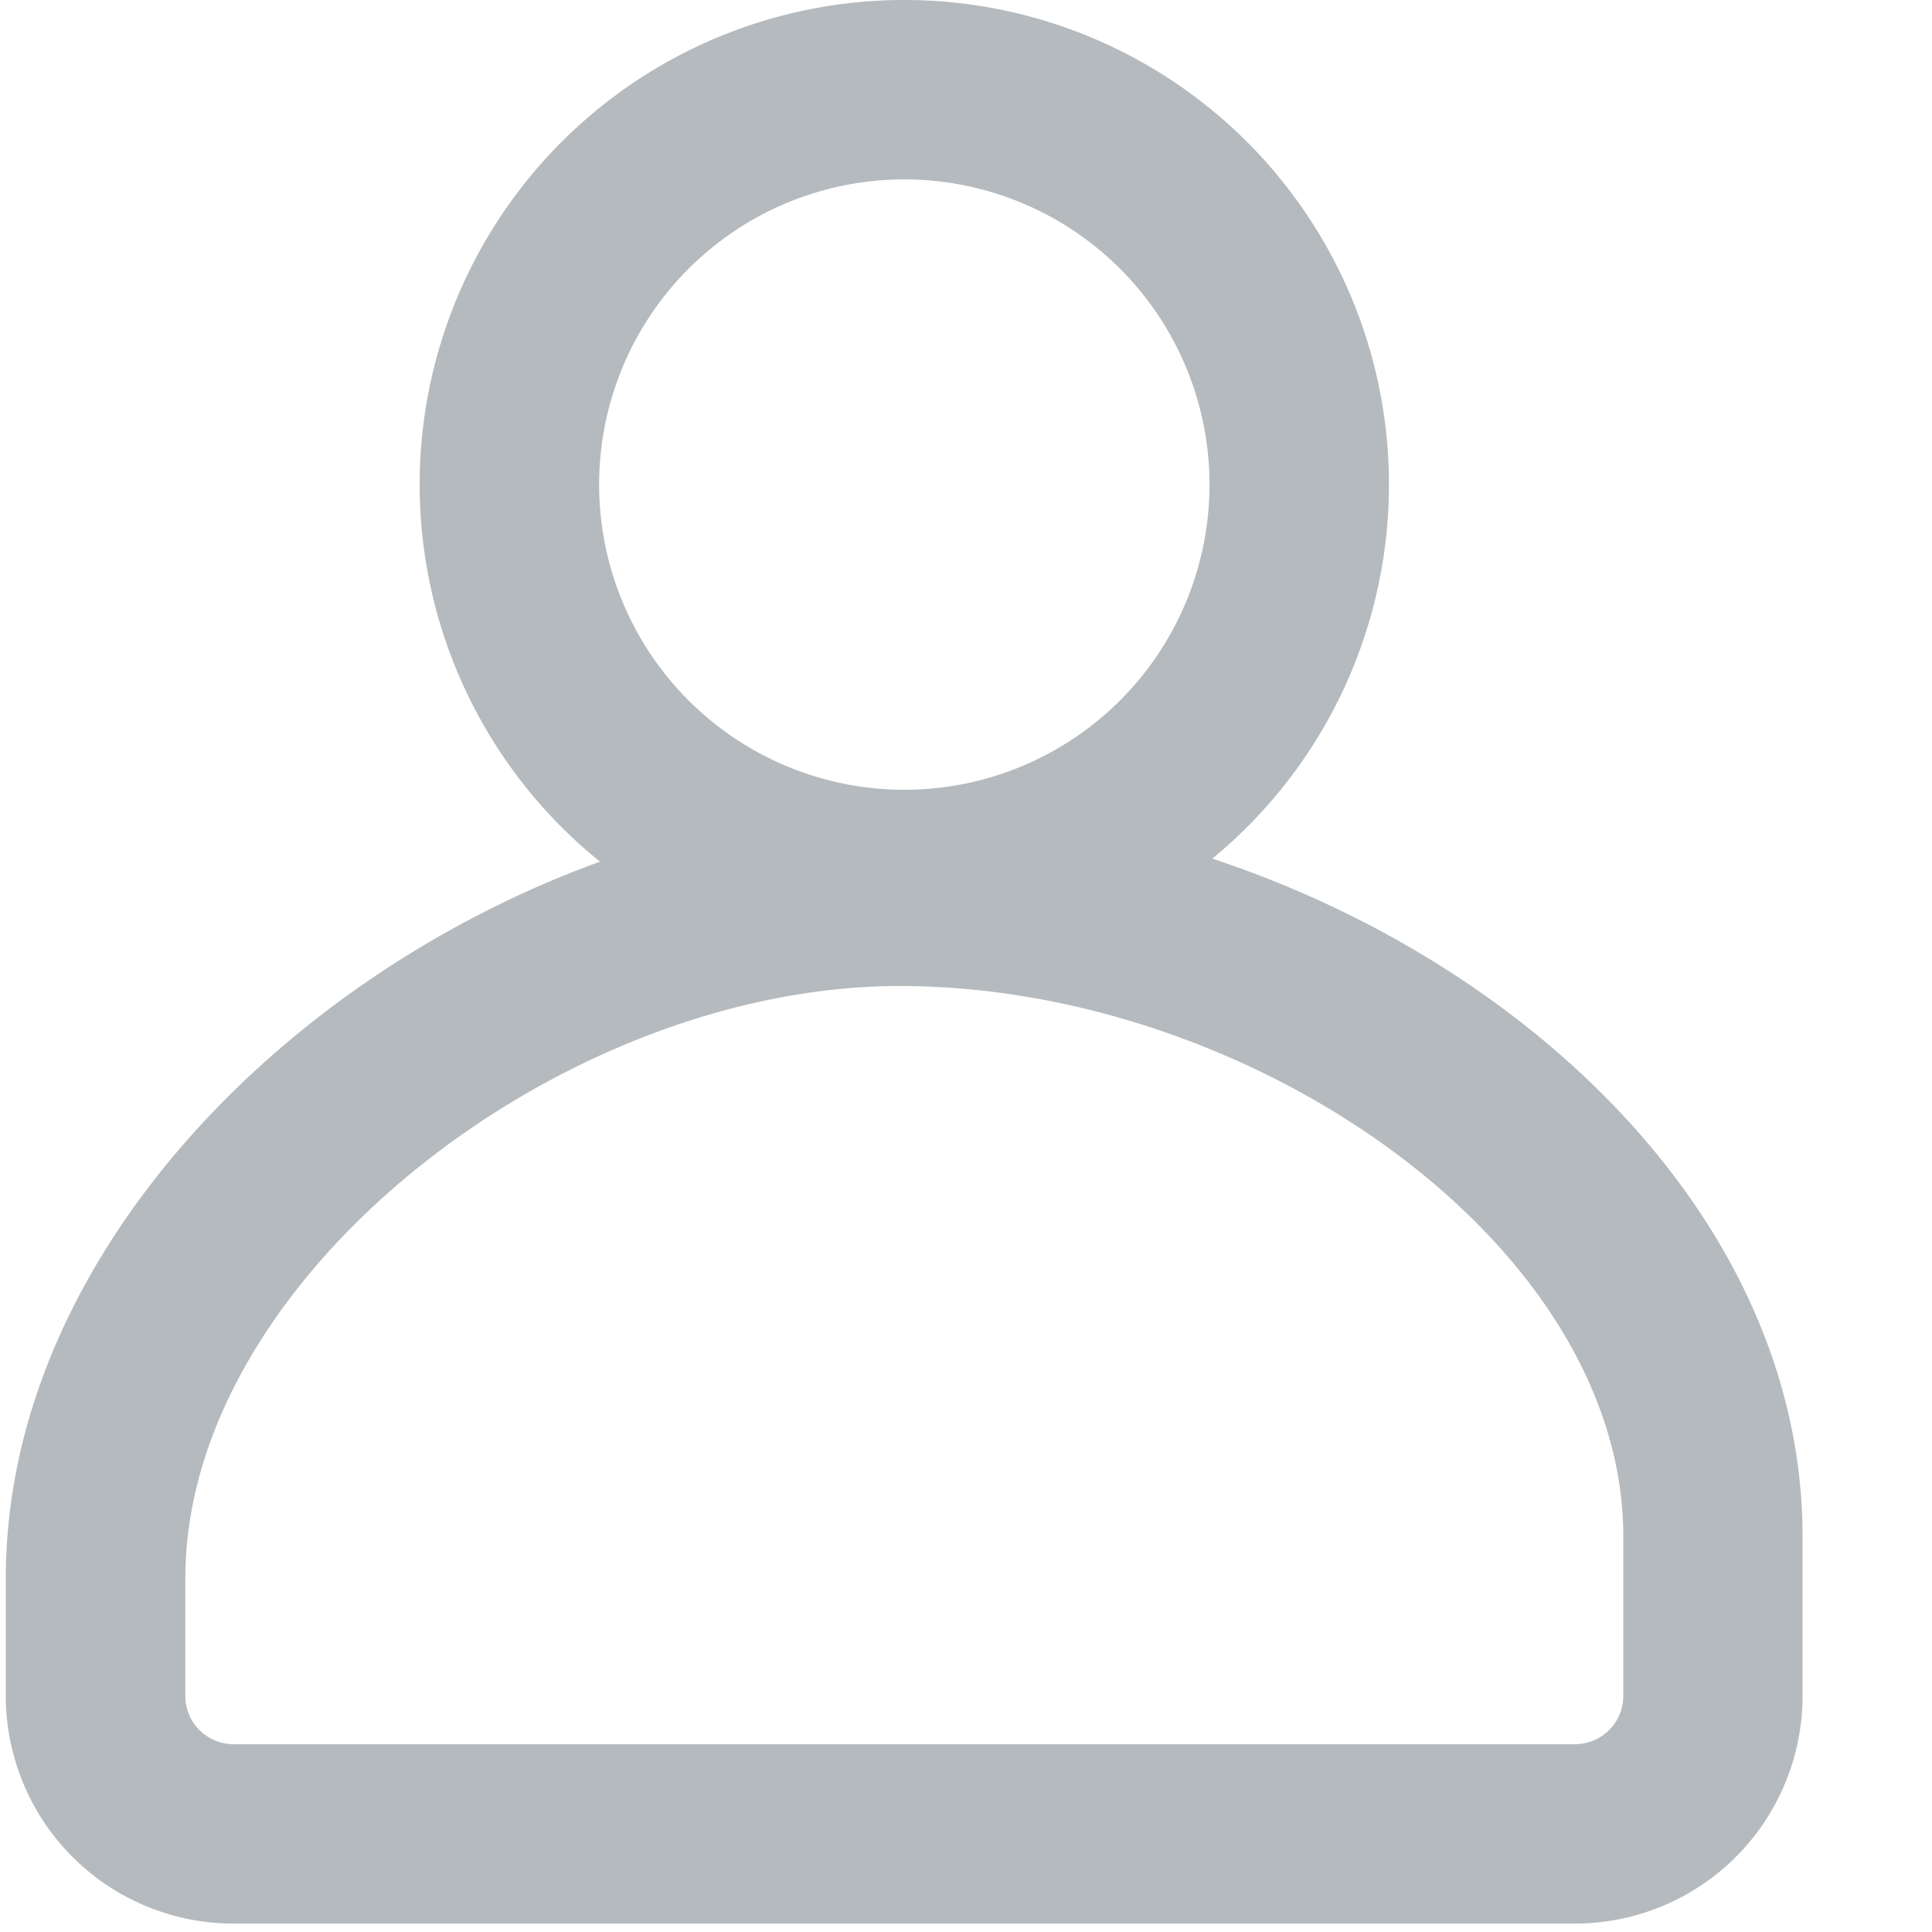 <svg width="14" height="14" xmlns="http://www.w3.org/2000/svg"><path d="M6.553 0a3.511 3.511 0 012.232 6.222c2.335.772 4.277 2.662 4.277 4.912v1.155a1.65 1.65 0 01-1.65 1.65h-9.72a1.65 1.65 0 01-1.65-1.65v-.852c0-2.287 1.984-4.352 4.306-5.193A3.511 3.511 0 016.553 0zM6.52 7.145c-2.446 0-5.177 2.11-5.177 4.292v.852c0 .194.157.35.35.35h9.72a.35.35 0 00.35-.35v-1.155c0-2.116-2.69-3.989-5.243-3.989zM6.553 1.3a2.211 2.211 0 100 4.423 2.211 2.211 0 000-4.423z" fill="#B5BABE" fill-rule="nonzero"/></svg>